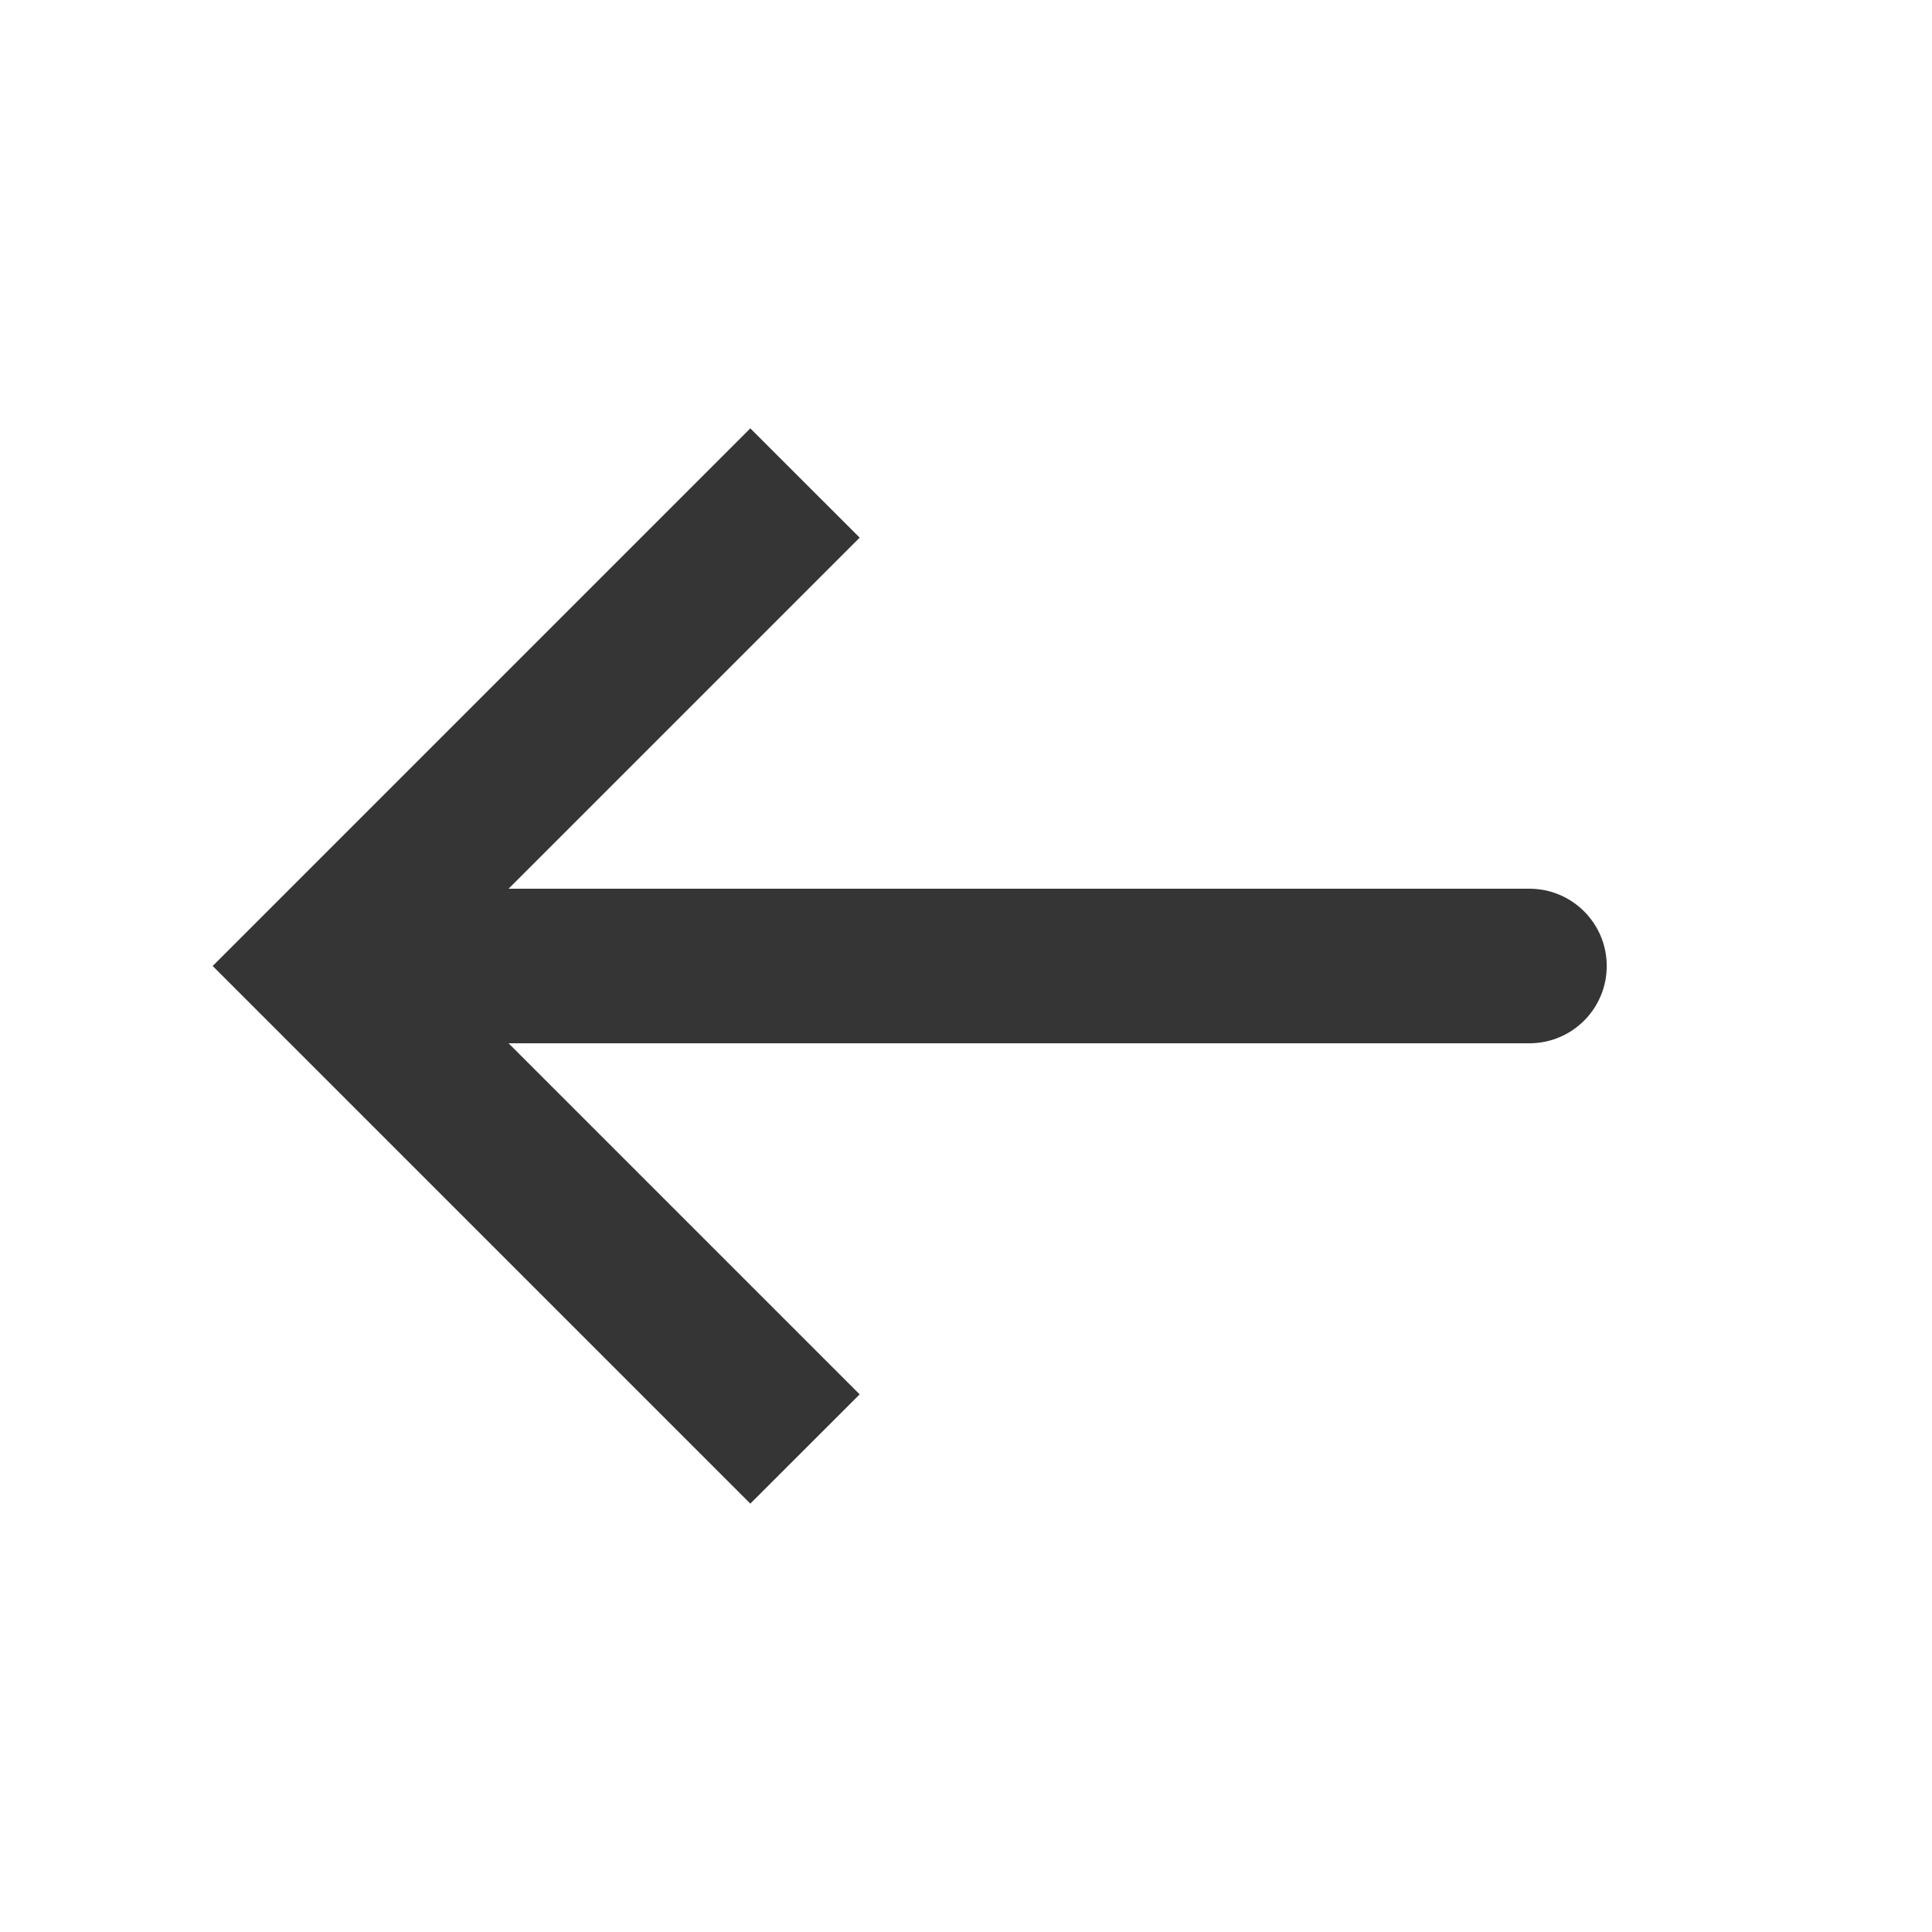 <svg width="25" height="25" viewBox="0 0 25 25" fill="none" xmlns="http://www.w3.org/2000/svg">
<path d="M4.167 12.5L3.459 11.793L2.752 12.5L3.459 13.207L4.167 12.5ZM19.791 13.5C20.344 13.5 20.791 13.052 20.791 12.5C20.791 11.948 20.344 11.5 19.791 11.5V13.5ZM9.709 5.543L3.459 11.793L4.874 13.207L11.124 6.957L9.709 5.543ZM3.459 13.207L9.709 19.457L11.124 18.043L4.874 11.793L3.459 13.207ZM4.167 13.5H19.791V11.5H4.167V13.5Z" fill="black" fill-opacity="0.79"/>
</svg>
